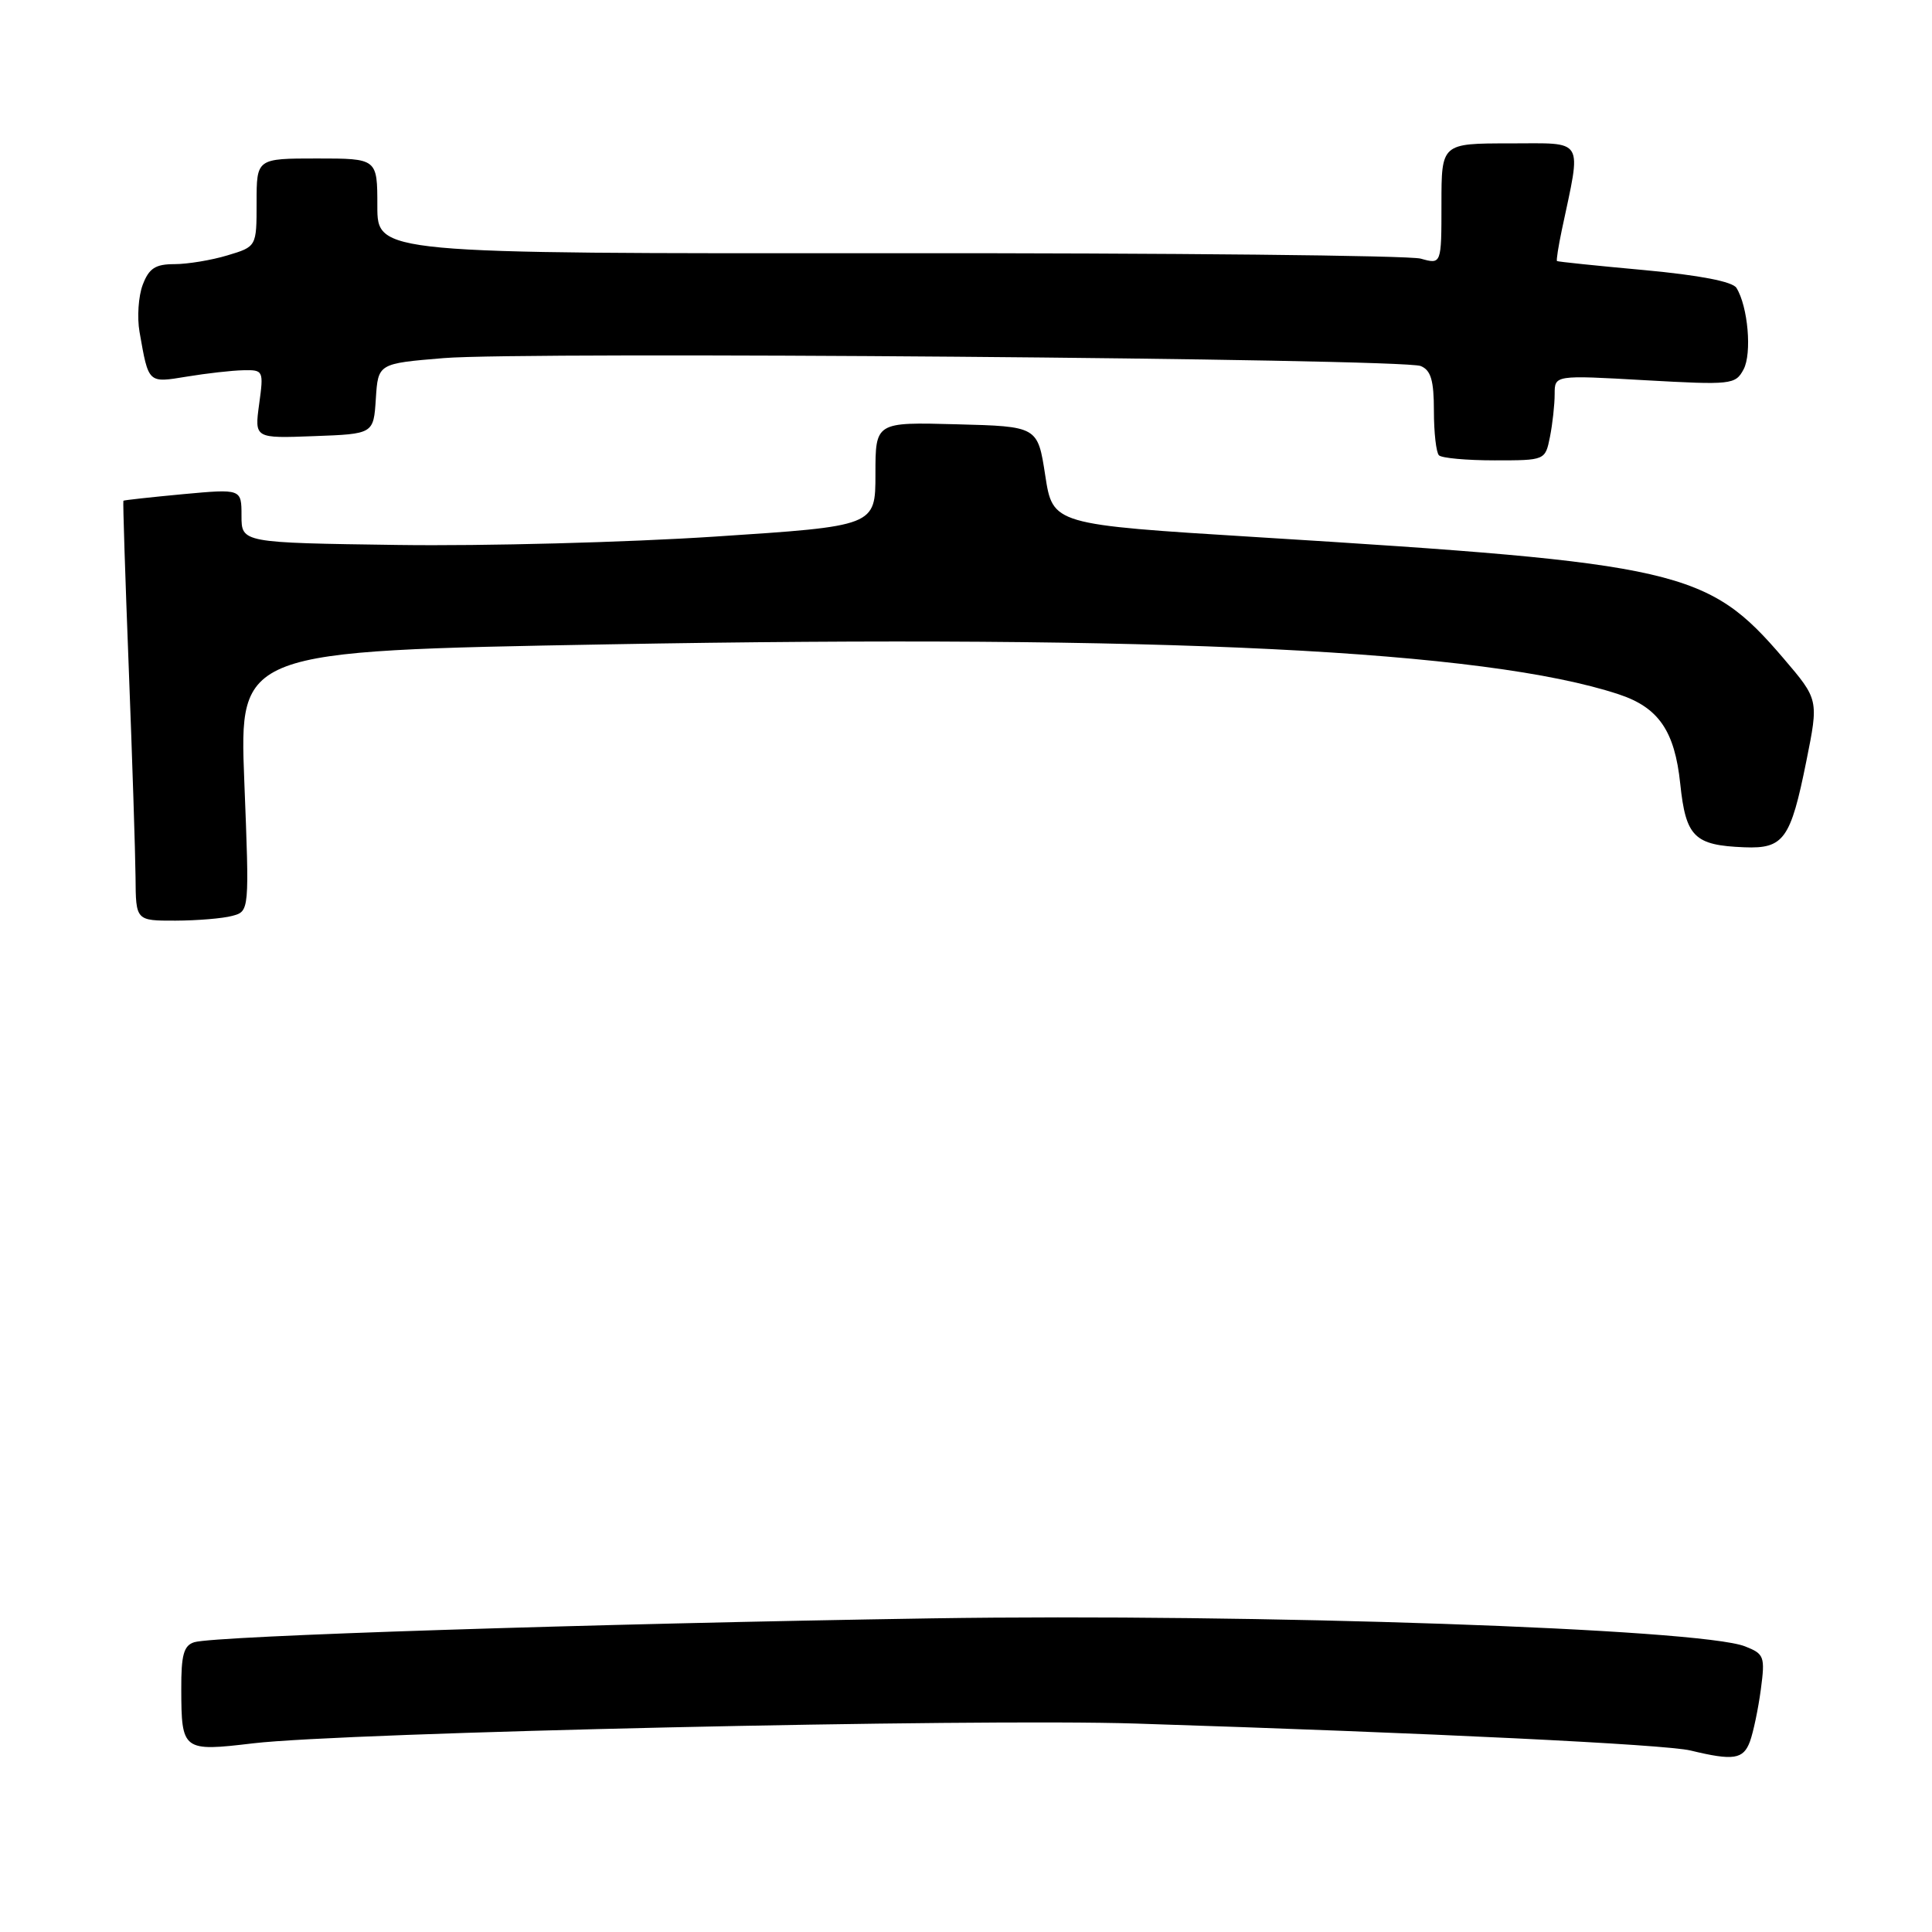 <?xml version="1.0" encoding="UTF-8" standalone="no"?>
<!DOCTYPE svg PUBLIC "-//W3C//DTD SVG 1.1//EN" "http://www.w3.org/Graphics/SVG/1.1/DTD/svg11.dtd" >
<svg xmlns="http://www.w3.org/2000/svg" xmlns:xlink="http://www.w3.org/1999/xlink" version="1.1" viewBox="0 0 256 256">
 <g >
 <path fill="currentColor"
d=" M 231.88 230.75 C 232.33 229.51 232.98 226.41 233.32 223.86 C 233.90 219.49 233.77 219.15 231.22 218.15 C 225.24 215.80 166.27 213.78 123.50 214.44 C 78.38 215.15 28.48 216.76 25.75 217.60 C 24.35 218.03 24.00 219.27 24.02 223.82 C 24.04 231.99 24.20 232.11 33.54 231.00 C 45.68 229.56 129.03 227.69 150.50 228.38 C 189.61 229.63 220.61 231.14 224.00 231.95 C 229.70 233.33 231.00 233.13 231.88 230.75 Z  M 30.77 121.36 C 33.05 120.75 33.05 120.75 32.37 103.51 C 31.70 86.26 31.70 86.26 80.54 85.38 C 153.95 84.06 196.85 86.17 214.49 92.00 C 219.77 93.74 221.91 96.85 222.64 103.85 C 223.38 110.90 224.49 112.01 231.14 112.27 C 236.36 112.48 237.27 111.20 239.35 100.85 C 240.99 92.70 240.99 92.70 236.31 87.22 C 226.28 75.49 222.61 74.64 166.49 71.17 C 139.50 69.50 139.50 69.50 138.50 63.00 C 137.50 56.50 137.50 56.50 126.75 56.22 C 116.00 55.93 116.00 55.93 116.00 62.82 C 116.00 69.71 116.00 69.71 94.75 71.10 C 83.06 71.87 64.16 72.37 52.75 72.21 C 32.00 71.92 32.00 71.92 32.00 68.34 C 32.00 64.77 32.00 64.77 24.25 65.48 C 19.99 65.88 16.43 66.27 16.35 66.35 C 16.27 66.43 16.59 76.40 17.06 88.50 C 17.53 100.60 17.93 113.09 17.96 116.25 C 18.00 122.00 18.00 122.00 23.25 121.99 C 26.14 121.98 29.52 121.70 30.77 121.36 Z  M 205.38 57.88 C 205.72 56.16 206.00 53.61 206.00 52.22 C 206.00 49.70 206.00 49.70 217.95 50.38 C 229.42 51.02 229.95 50.97 231.03 48.95 C 232.16 46.84 231.62 40.62 230.09 38.15 C 229.58 37.31 225.21 36.47 217.89 35.79 C 211.63 35.22 206.41 34.68 206.31 34.59 C 206.20 34.51 206.49 32.66 206.95 30.47 C 209.57 18.08 210.12 19.00 200.05 19.00 C 191.00 19.00 191.00 19.00 191.00 27.02 C 191.00 35.04 191.00 35.04 188.25 34.27 C 186.74 33.85 155.01 33.52 117.75 33.55 C 50.00 33.60 50.00 33.60 50.00 27.30 C 50.00 21.00 50.00 21.00 42.00 21.00 C 34.00 21.00 34.00 21.00 34.00 26.84 C 34.00 32.68 34.00 32.68 30.13 33.84 C 28.01 34.48 24.85 35.00 23.11 35.00 C 20.59 35.00 19.74 35.55 18.91 37.74 C 18.34 39.25 18.15 42.06 18.49 43.99 C 19.70 50.86 19.58 50.75 24.77 49.90 C 27.37 49.47 30.73 49.09 32.23 49.06 C 34.90 49.00 34.95 49.10 34.34 53.54 C 33.72 58.09 33.72 58.09 41.61 57.79 C 49.50 57.50 49.50 57.50 49.80 52.84 C 50.10 48.17 50.10 48.17 58.80 47.45 C 69.48 46.56 185.82 47.50 188.25 48.50 C 189.60 49.05 190.00 50.40 190.00 54.44 C 190.00 57.31 190.30 59.97 190.67 60.33 C 191.03 60.70 194.35 61.00 198.04 61.00 C 204.75 61.00 204.75 61.00 205.38 57.88 Z "/>
</g>
</svg>